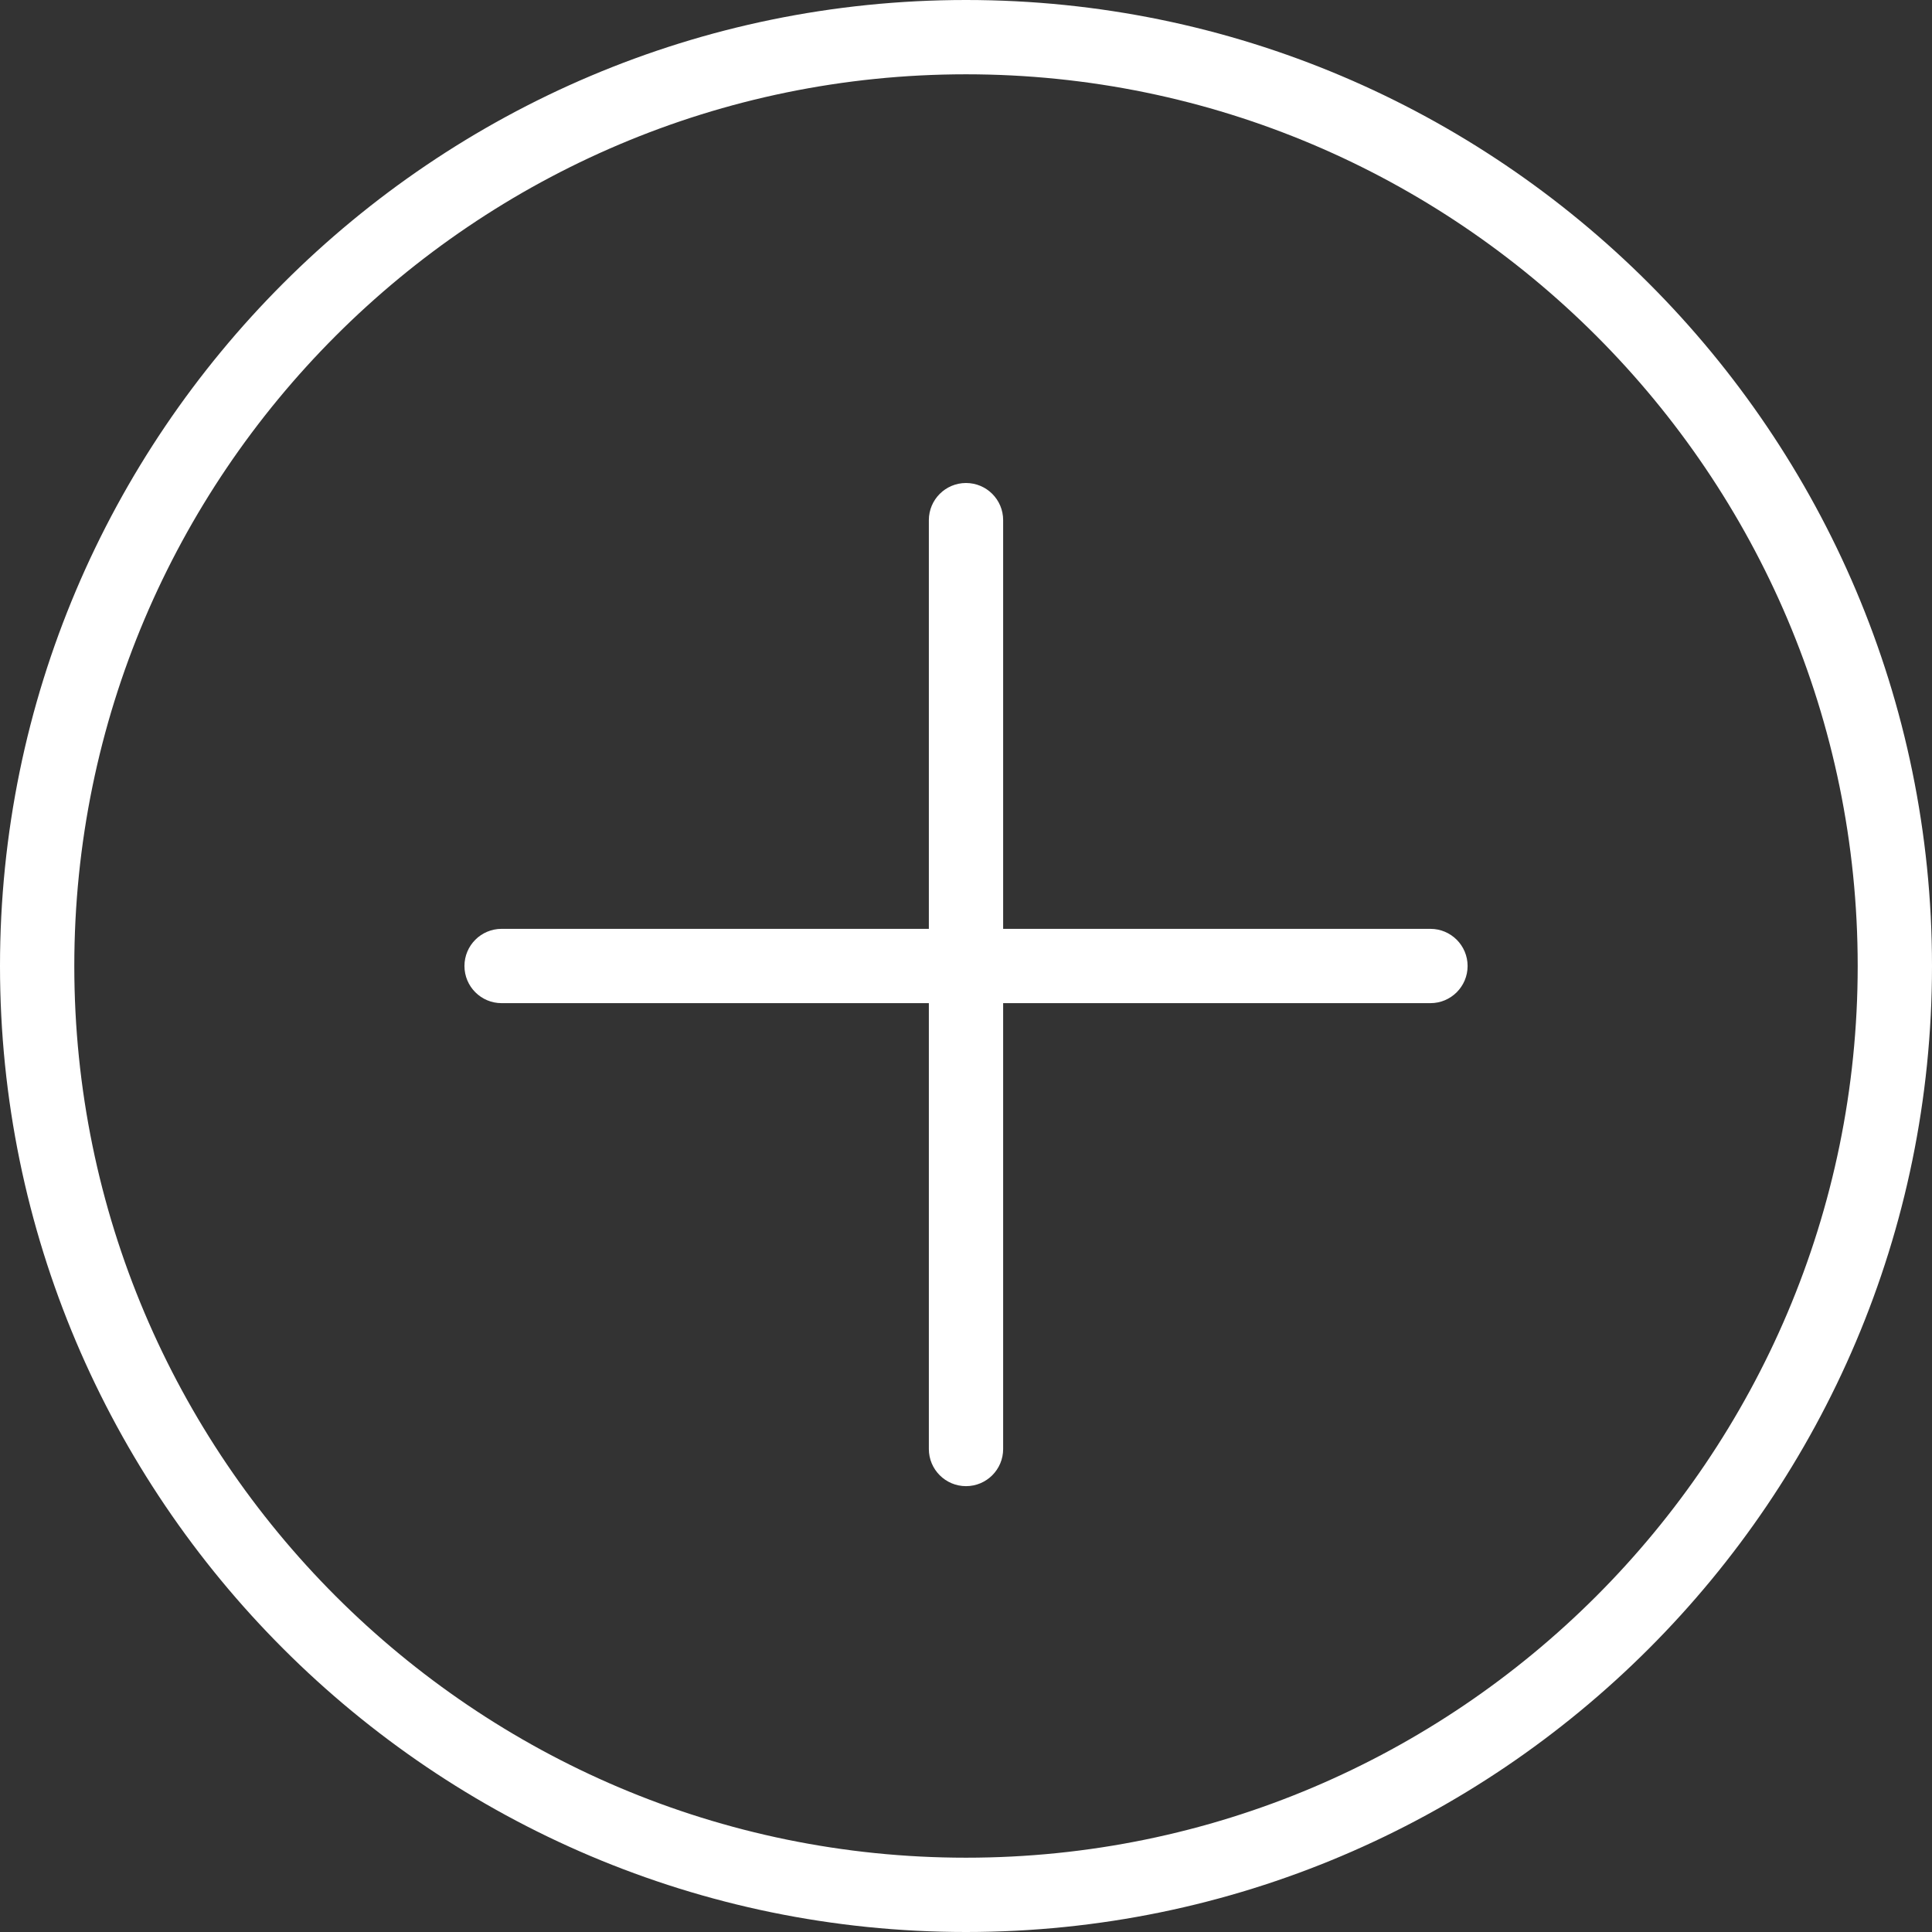 <svg width="35" height="35" viewBox="0 0 35 35" fill="none" xmlns="http://www.w3.org/2000/svg">
<rect x="0" y="0" width="35" height="35" fill="#333333" stroke="none"/>
<g clip-path="url(#clip0_127_1333)">
<path d="M17.5 0C7.851 0 0 7.85 0 17.5C0 27.15 7.851 35 17.5 35C27.149 35 35 27.15 35 17.5C35 7.85 27.149 0 17.5 0ZM17.5 33.654C8.593 33.654 1.346 26.407 1.346 17.5C1.346 8.593 8.593 1.346 17.5 1.346C26.407 1.346 33.654 8.593 33.654 17.5C33.654 26.407 26.407 33.654 17.5 33.654Z" fill="white"/>
<path d="M25.914 16.827H18.173V9.423C18.173 9.051 17.872 8.75 17.5 8.75C17.129 8.75 16.827 9.051 16.827 9.423V16.827H9.087C8.715 16.827 8.414 17.128 8.414 17.5C8.414 17.872 8.715 18.173 9.087 18.173H16.827V26.25C16.827 26.622 17.129 26.923 17.5 26.923C17.872 26.923 18.173 26.622 18.173 26.25V18.173H25.914C26.285 18.173 26.587 17.872 26.587 17.5C26.587 17.128 26.285 16.827 25.914 16.827Z" fill="white"/>
</g>
<defs>
<clipPath id="clip0_127_1333">
<rect width="35" height="35" fill="white"/>
</clipPath>
</defs>
</svg>
